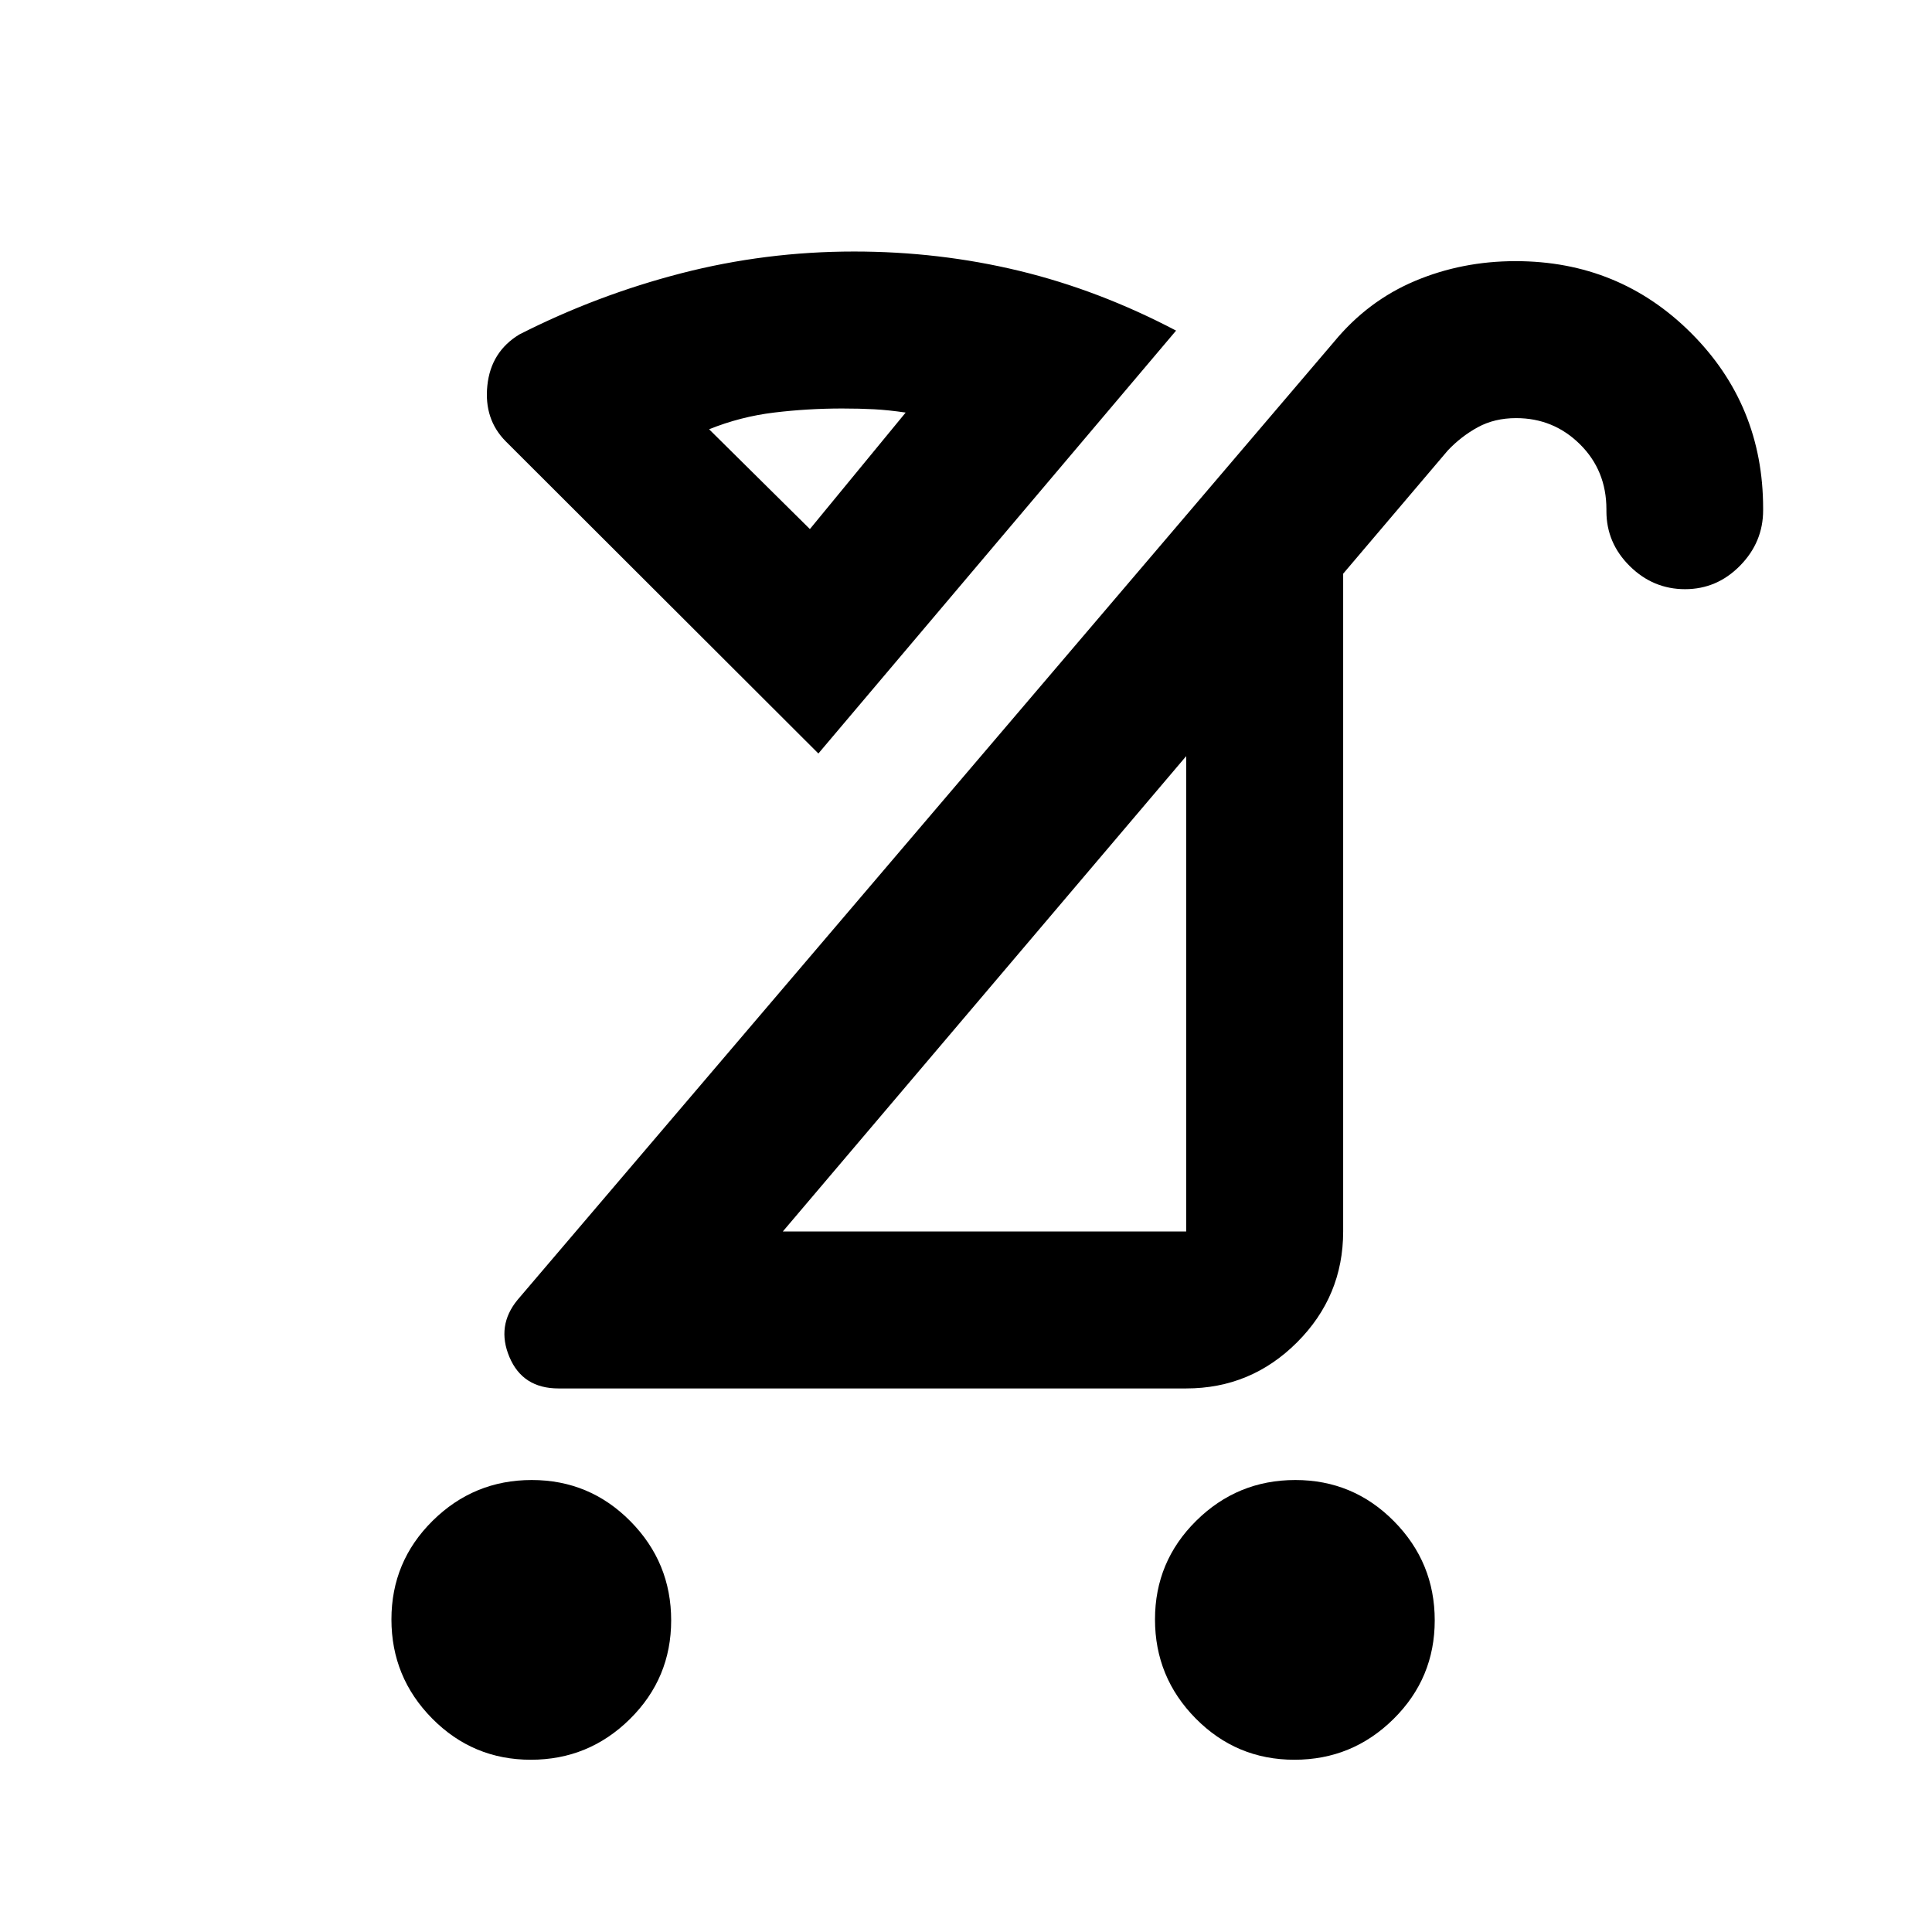 <svg xmlns="http://www.w3.org/2000/svg" height="20" viewBox="0 -960 960 960" width="20"><path d="M643.18-85.59q-28.77 0-49.02-20.48-20.25-20.49-20.25-49.25 0-28.77 20.49-49.02 20.48-20.25 49.25-20.25 28.76 0 49.01 20.49 20.25 20.48 20.25 49.25 0 28.76-20.48 49.01-20.49 20.25-49.25 20.25Zm-379.41 0q-28.77 0-49.02-20.48-20.25-20.49-20.25-49.25 0-28.77 20.48-49.02 20.49-20.25 49.25-20.25 28.77 0 49.02 20.49 20.25 20.48 20.25 49.25 0 28.76-20.48 49.01-20.49 20.25-49.25 20.25Zm125.21-262.5h200.43v-236.19L388.98-348.09Zm-111.46 78q-17.81 0-24.38-15.59-6.58-15.6 4.08-28.49l405.8-476.16q16.72-20.21 40.07-30.06 23.35-9.85 49.99-9.85 51.5 0 87.26 35.76 35.75 35.76 35.75 87.11v.92q0 15.86-11.47 27.54-11.46 11.67-27.32 11.67-15.87 0-27.47-11.46-11.61-11.47-11.61-27.29v-.93q0-19.3-13.13-32.31-13.13-13.01-31.73-13.01-10.73 0-19.02 4.52t-14.95 11.57l-51.98 61.22v326.84q0 32.18-22.91 55.09-22.91 22.91-55.09 22.91H277.52Zm129.13-315.5L251.37-740.63q-10.96-10.99-9.21-27.79 1.75-16.8 15.89-25.38 38.45-19.55 80.39-30.39 41.95-10.83 85.95-10.83 42.24 0 81.95 9.57 39.7 9.58 78.05 29.73L406.65-585.59Zm84.42 119.39Zm-88.64-230.91L450.02-755q-8.59-1.26-15.68-1.64-7.1-.38-15.93-.38-17.08 0-33.78 2.02-16.7 2.02-32.28 8.3l50.08 49.59Zm0 0Z"/></svg>